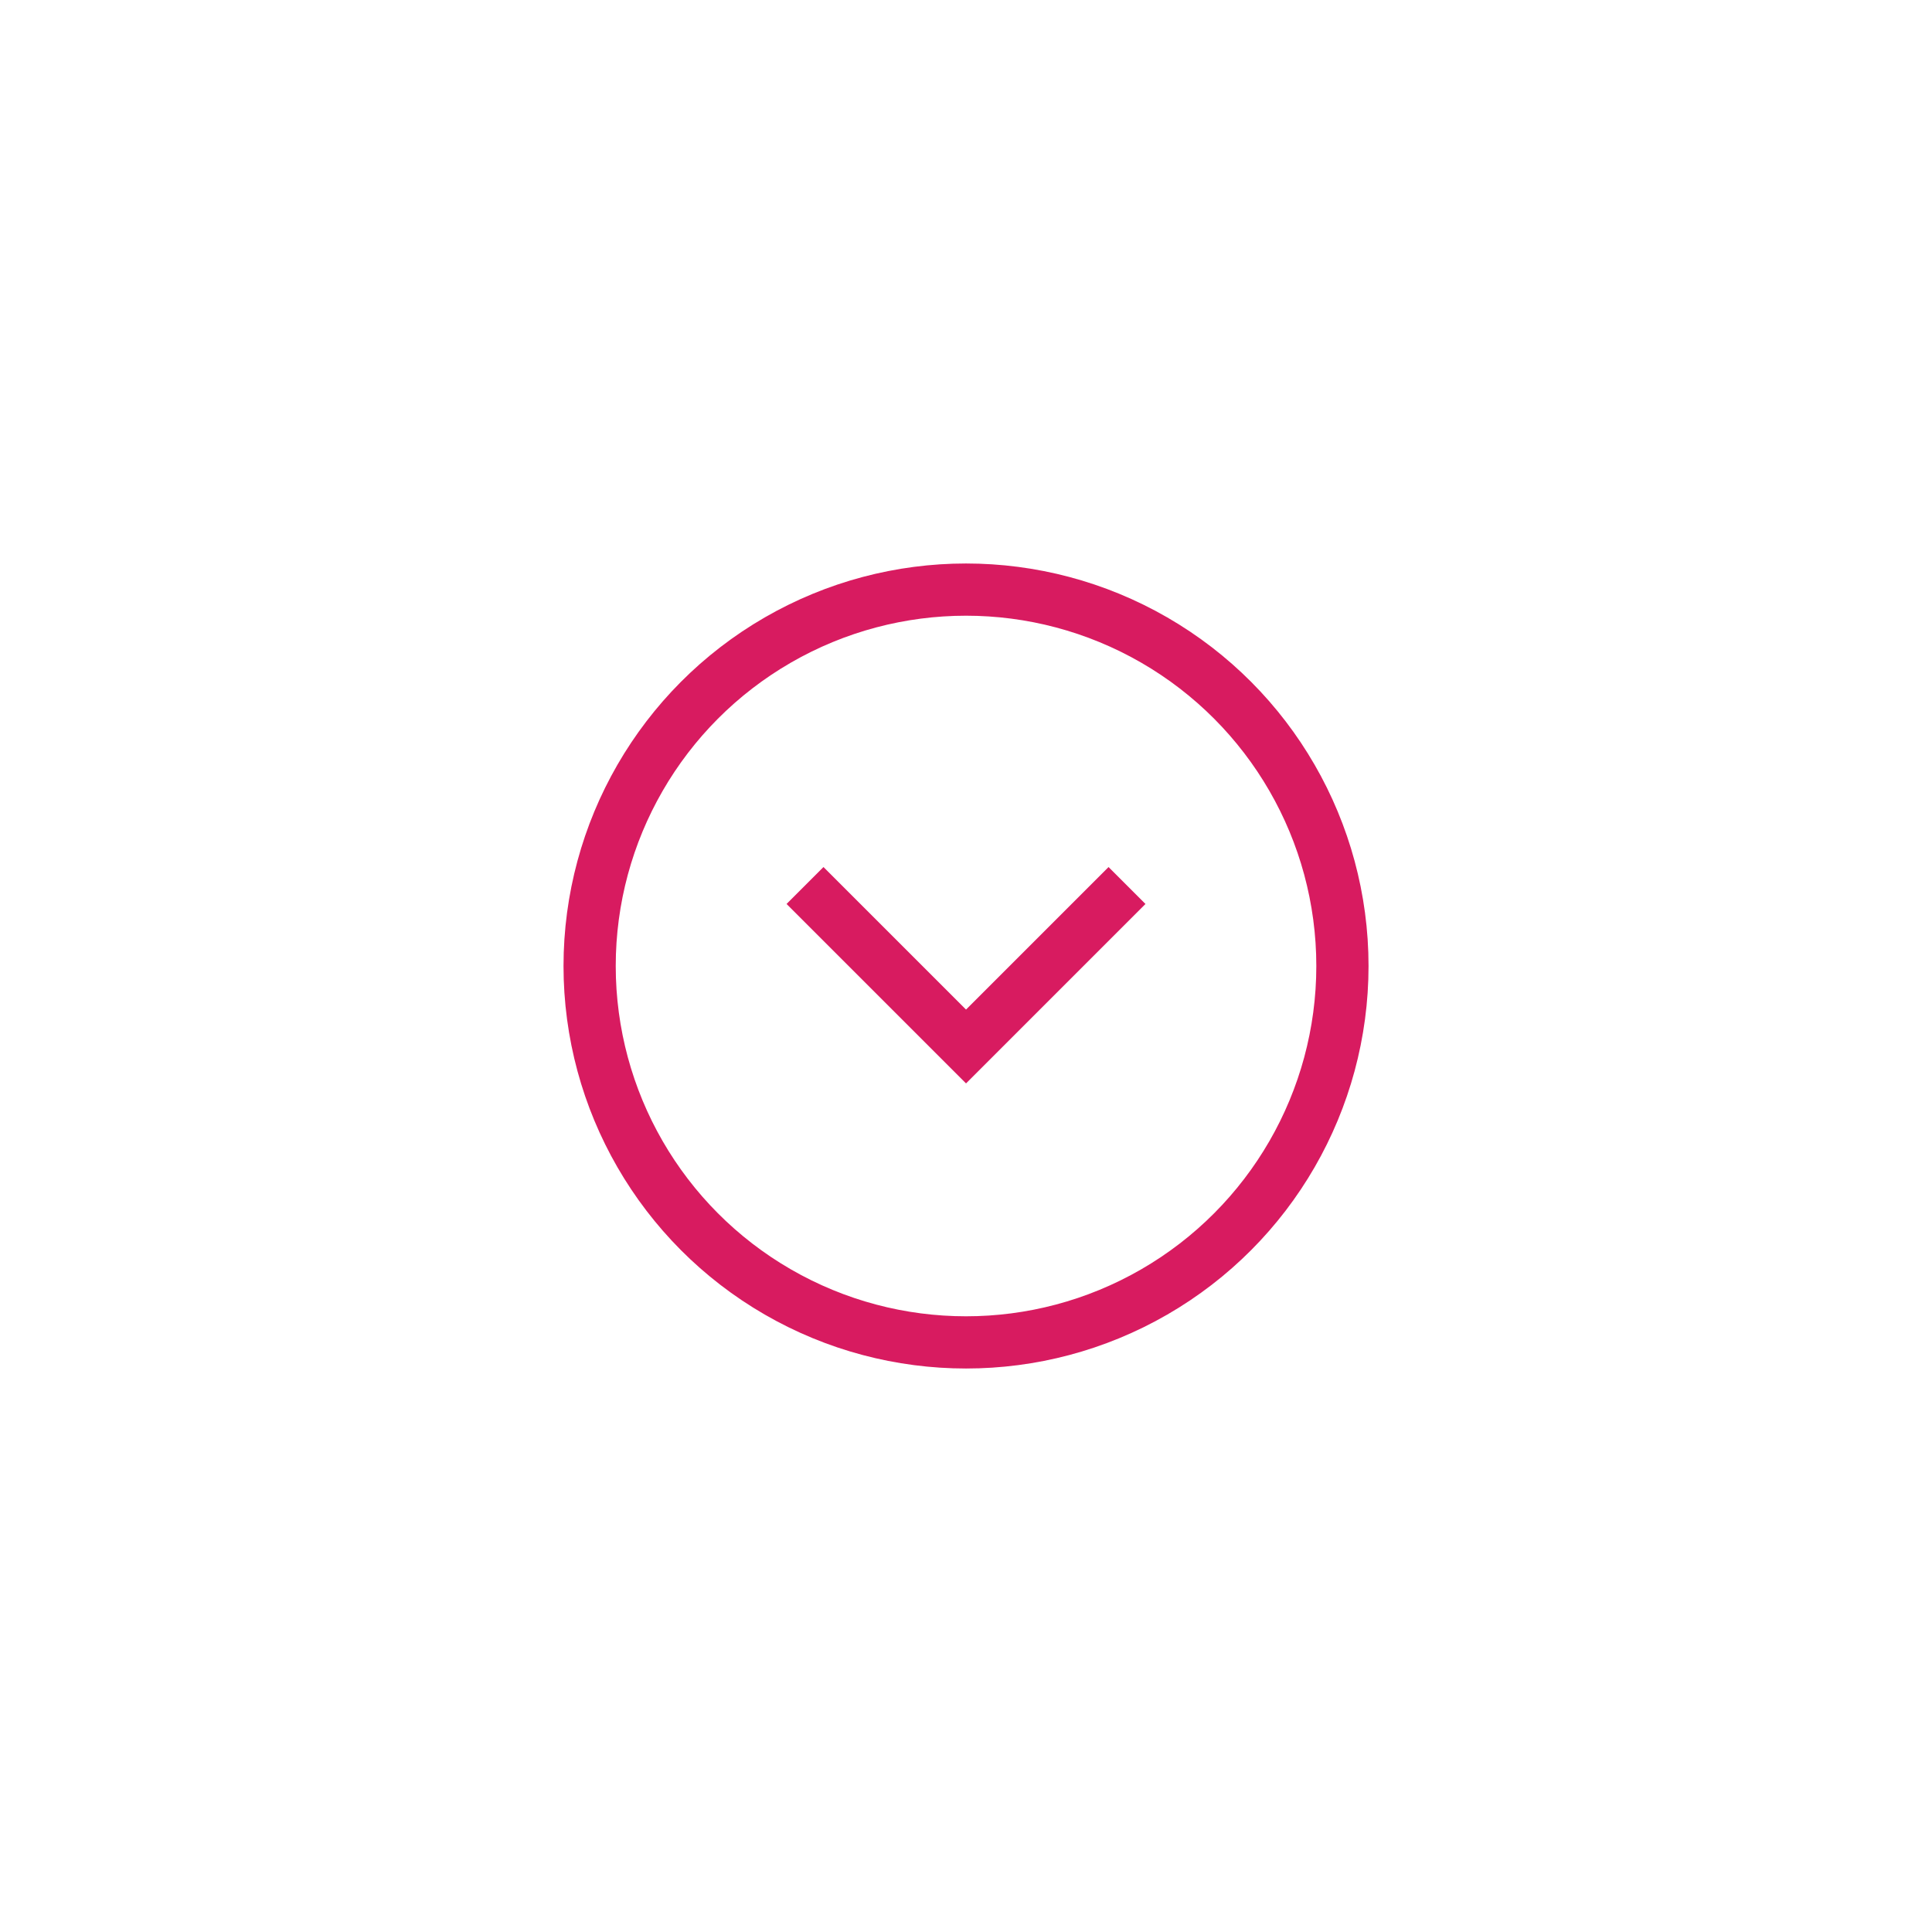<svg width="74" height="74" viewBox="0 0 74 74" fill="none" xmlns="http://www.w3.org/2000/svg">
<circle cx="37.001" cy="37" r="14.417" stroke="#D81B60" stroke-width="2"/>
<path d="M43.167 33.917L37.001 40.083L30.834 33.917" stroke="#D81B60" stroke-width="2"/>
</svg>

